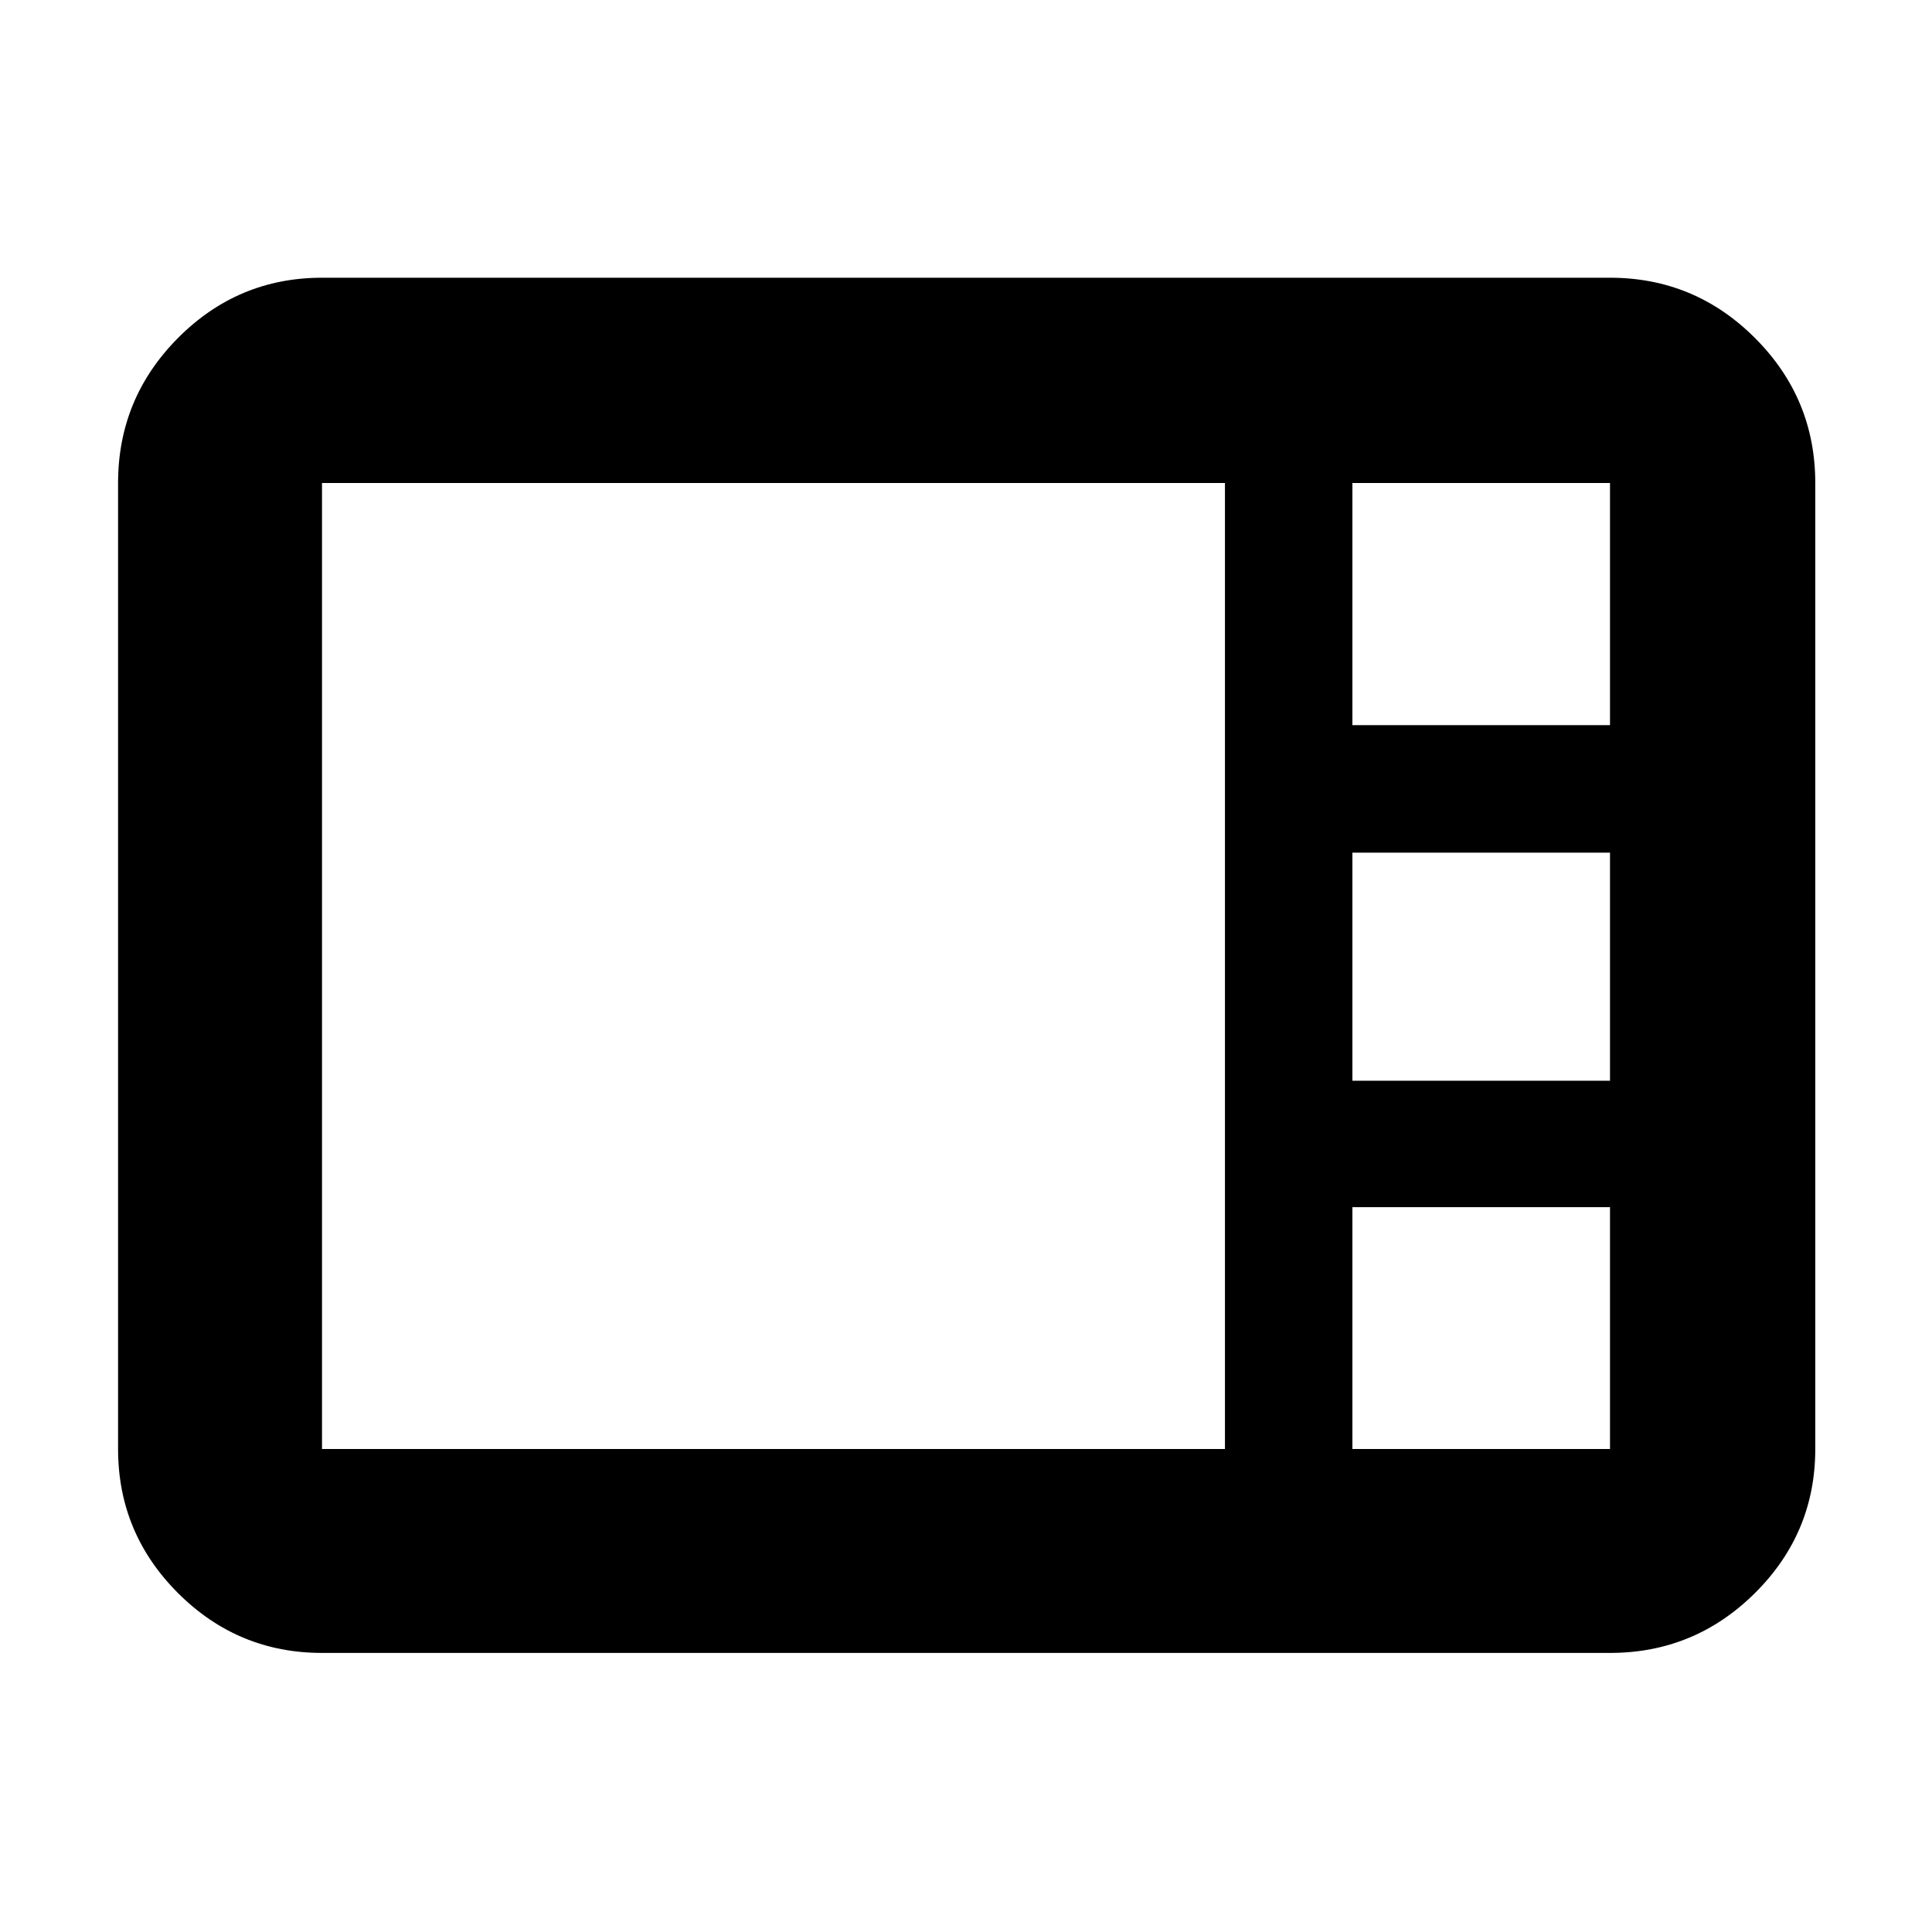 <svg xmlns="http://www.w3.org/2000/svg" height="40" viewBox="0 -960 960 960" width="40"><path d="M160-138.67q-41.8 0-71.57-29.76Q58.67-198.2 58.67-240v-480q0-42.08 29.76-72.04Q118.2-822 160-822h640q42.08 0 72.04 29.96Q902-762.08 902-720v480q0 41.8-29.96 71.57-29.96 29.76-72.04 29.76H160Zm512-461h128V-720H672v120.33ZM672-423h128v-113.33H672V-423ZM160-240h448.67v-480H160v480Zm512 0h128v-120.17H672V-240Z"/></svg>
